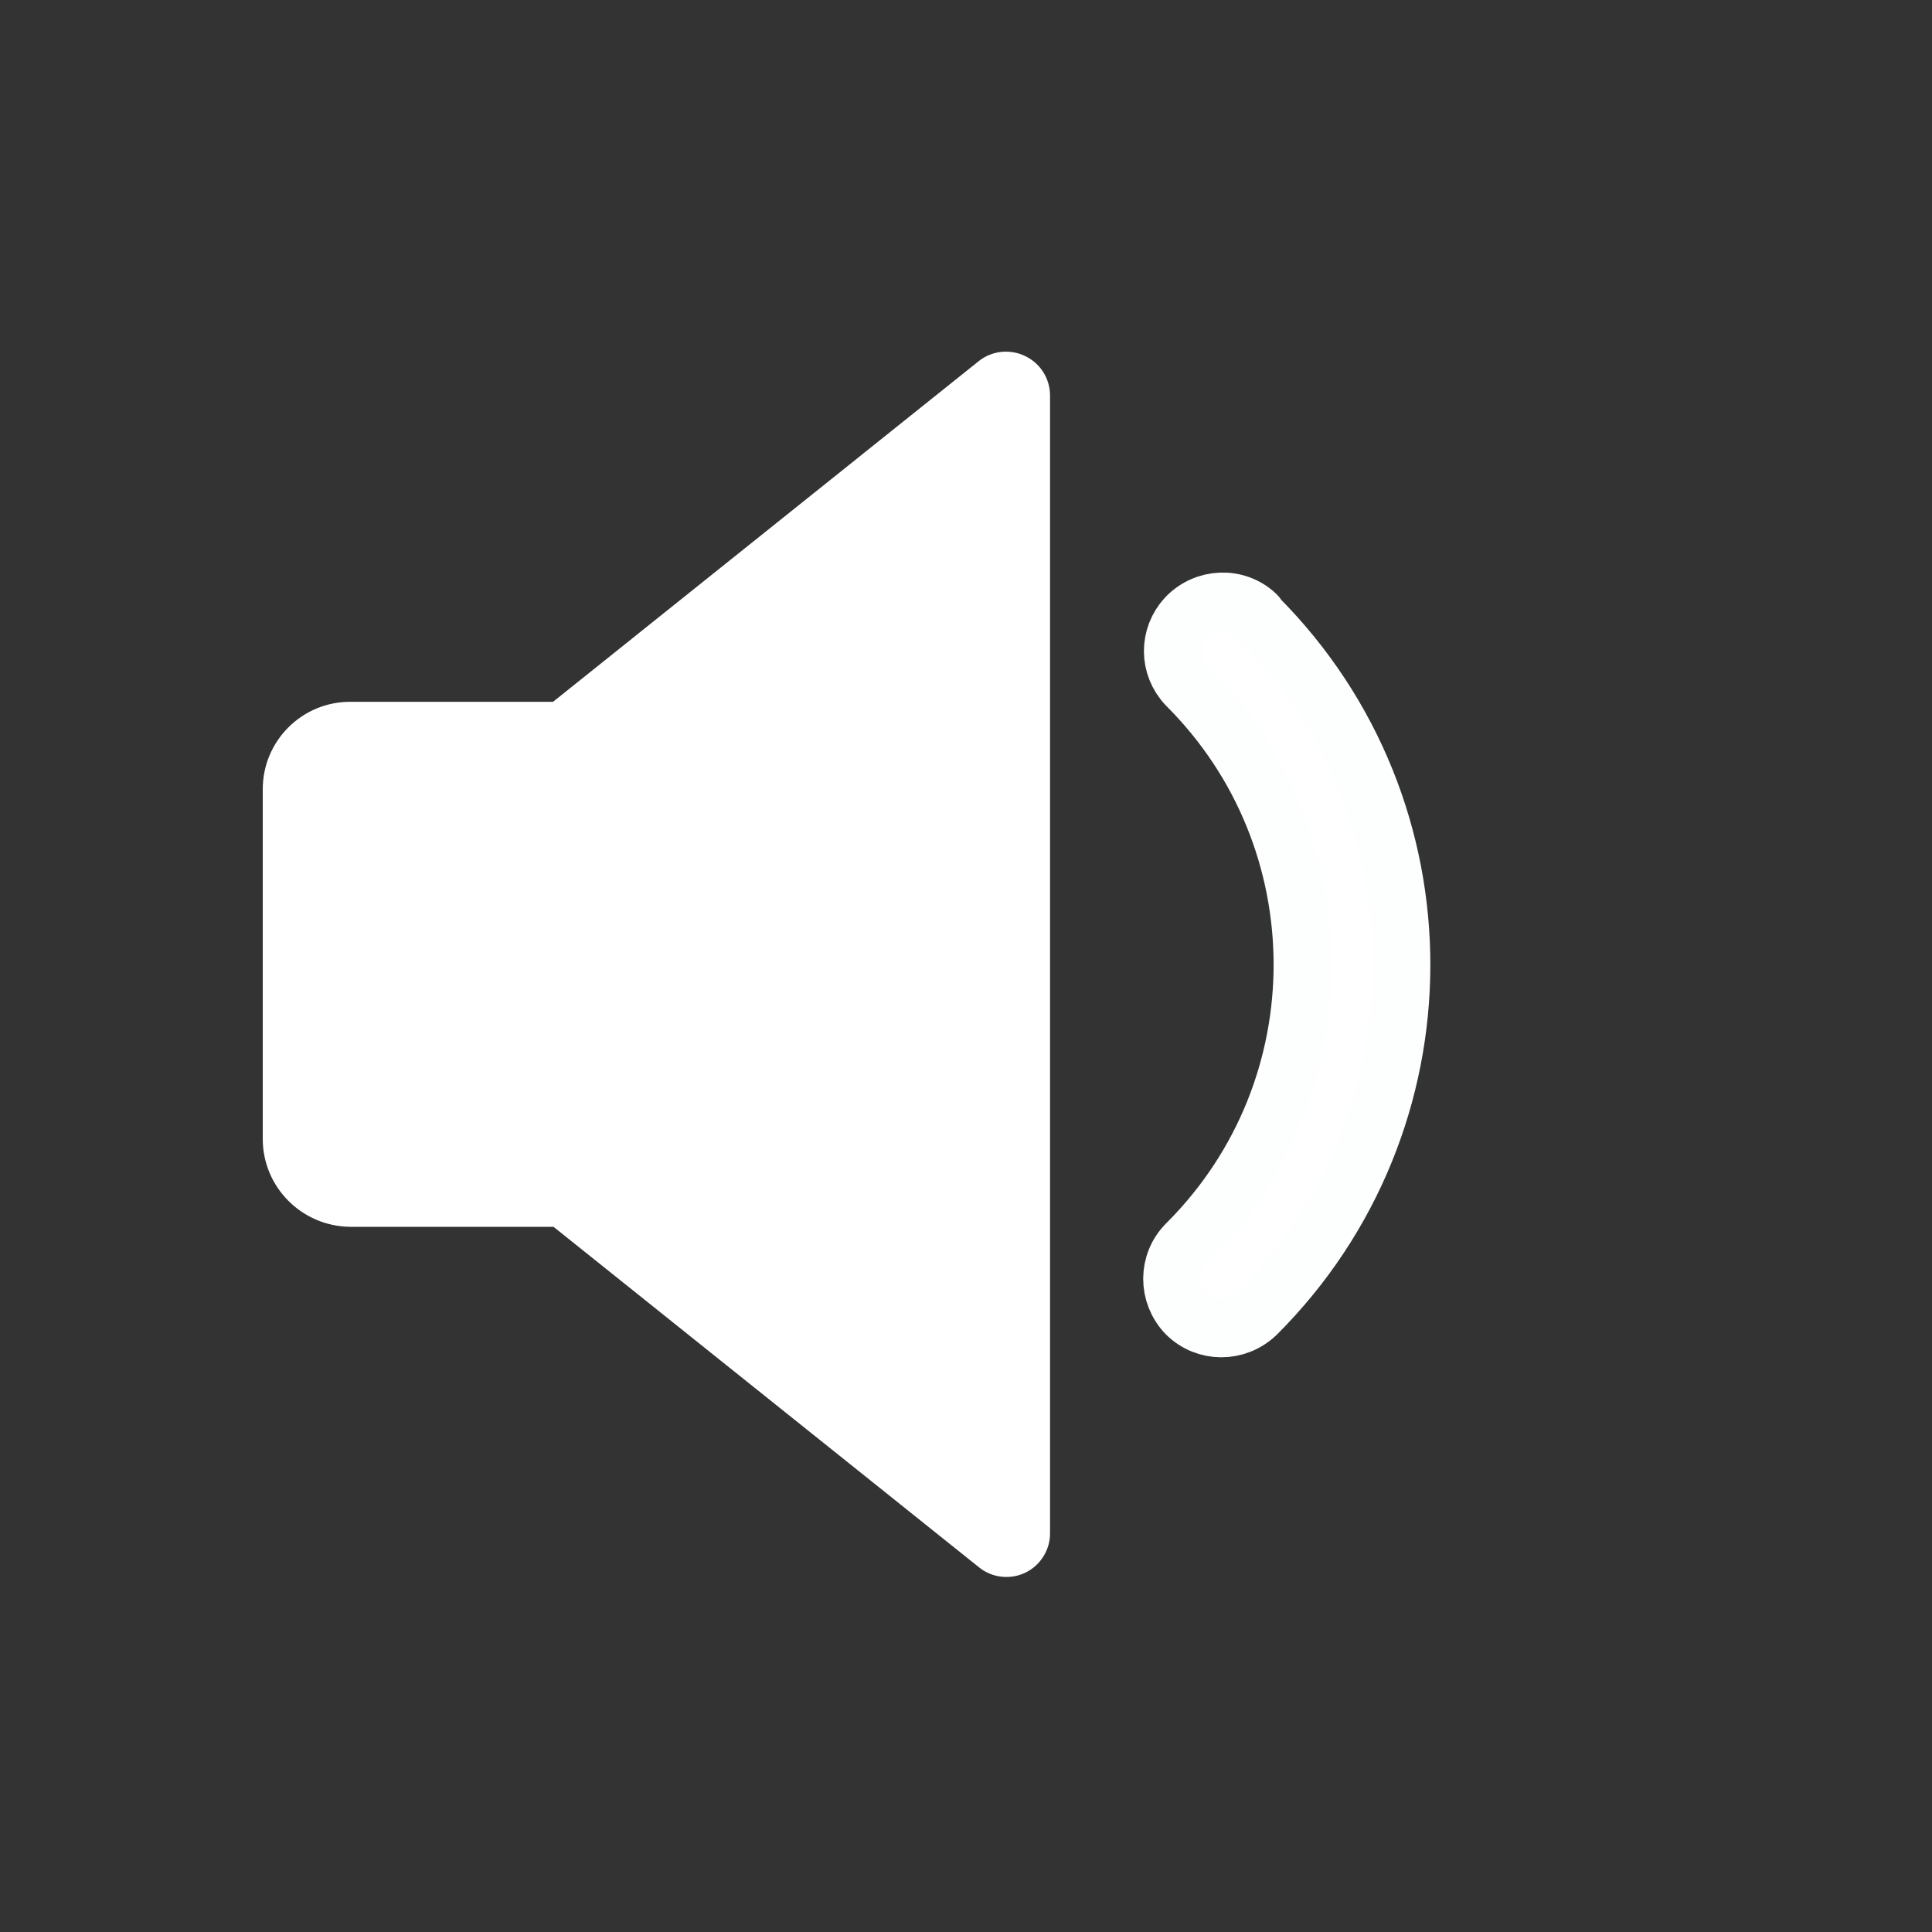 <?xml version="1.0" encoding="utf-8"?>
<!-- Generator: Adobe Illustrator 24.1.0, SVG Export Plug-In . SVG Version: 6.00 Build 0)  -->
<svg version="1.1" id="Layer_1" xmlns="http://www.w3.org/2000/svg" xmlns:xlink="http://www.w3.org/1999/xlink" x="0px" y="0px"
	 viewBox="0 0 400 400" style="enable-background:new 0 0 400 400;" xml:space="preserve">
<rect x="0" y="0" width="400" height="400" fill="#333333" stroke="none"/>
<style type="text/css">
	.st0{fill:#FFFFFF;}
	.st1{fill:#FFFFFF;stroke:#FDFFFF;stroke-width:12;stroke-miterlimit:10;}
</style>
<path class="st0" d="M212.2,73.7c-3.1-1.5-6.9-1.1-9.6,1.1l-88.1,70.5h-42c-10,0-18.1,8.1-18.1,18.1v72.4c0,10,8.1,18.1,18.1,18.2
	l0,0h42.1l88.1,70.5c2.7,2.2,6.5,2.6,9.6,1.1s5.1-4.7,5.1-8.1V81.9C217.4,78.4,215.4,75.2,212.2,73.7z"/>
<path class="st1" d="M260.1,127.3c-4.1-3.9-10.6-3.6-14.5,0.5c-3.7,4-3.7,10.1,0.1,14.1c31.9,31.8,32,83.5,0.2,115.4
	c-0.1,0.1-0.1,0.1-0.2,0.2c-4,4-4,10.4-0.1,14.5c4,4,10.4,4,14.5,0.1c39.9-39.8,40.1-104.4,0.3-144.3
	C260.3,127.5,260.2,127.4,260.1,127.3z"/>
</svg>
